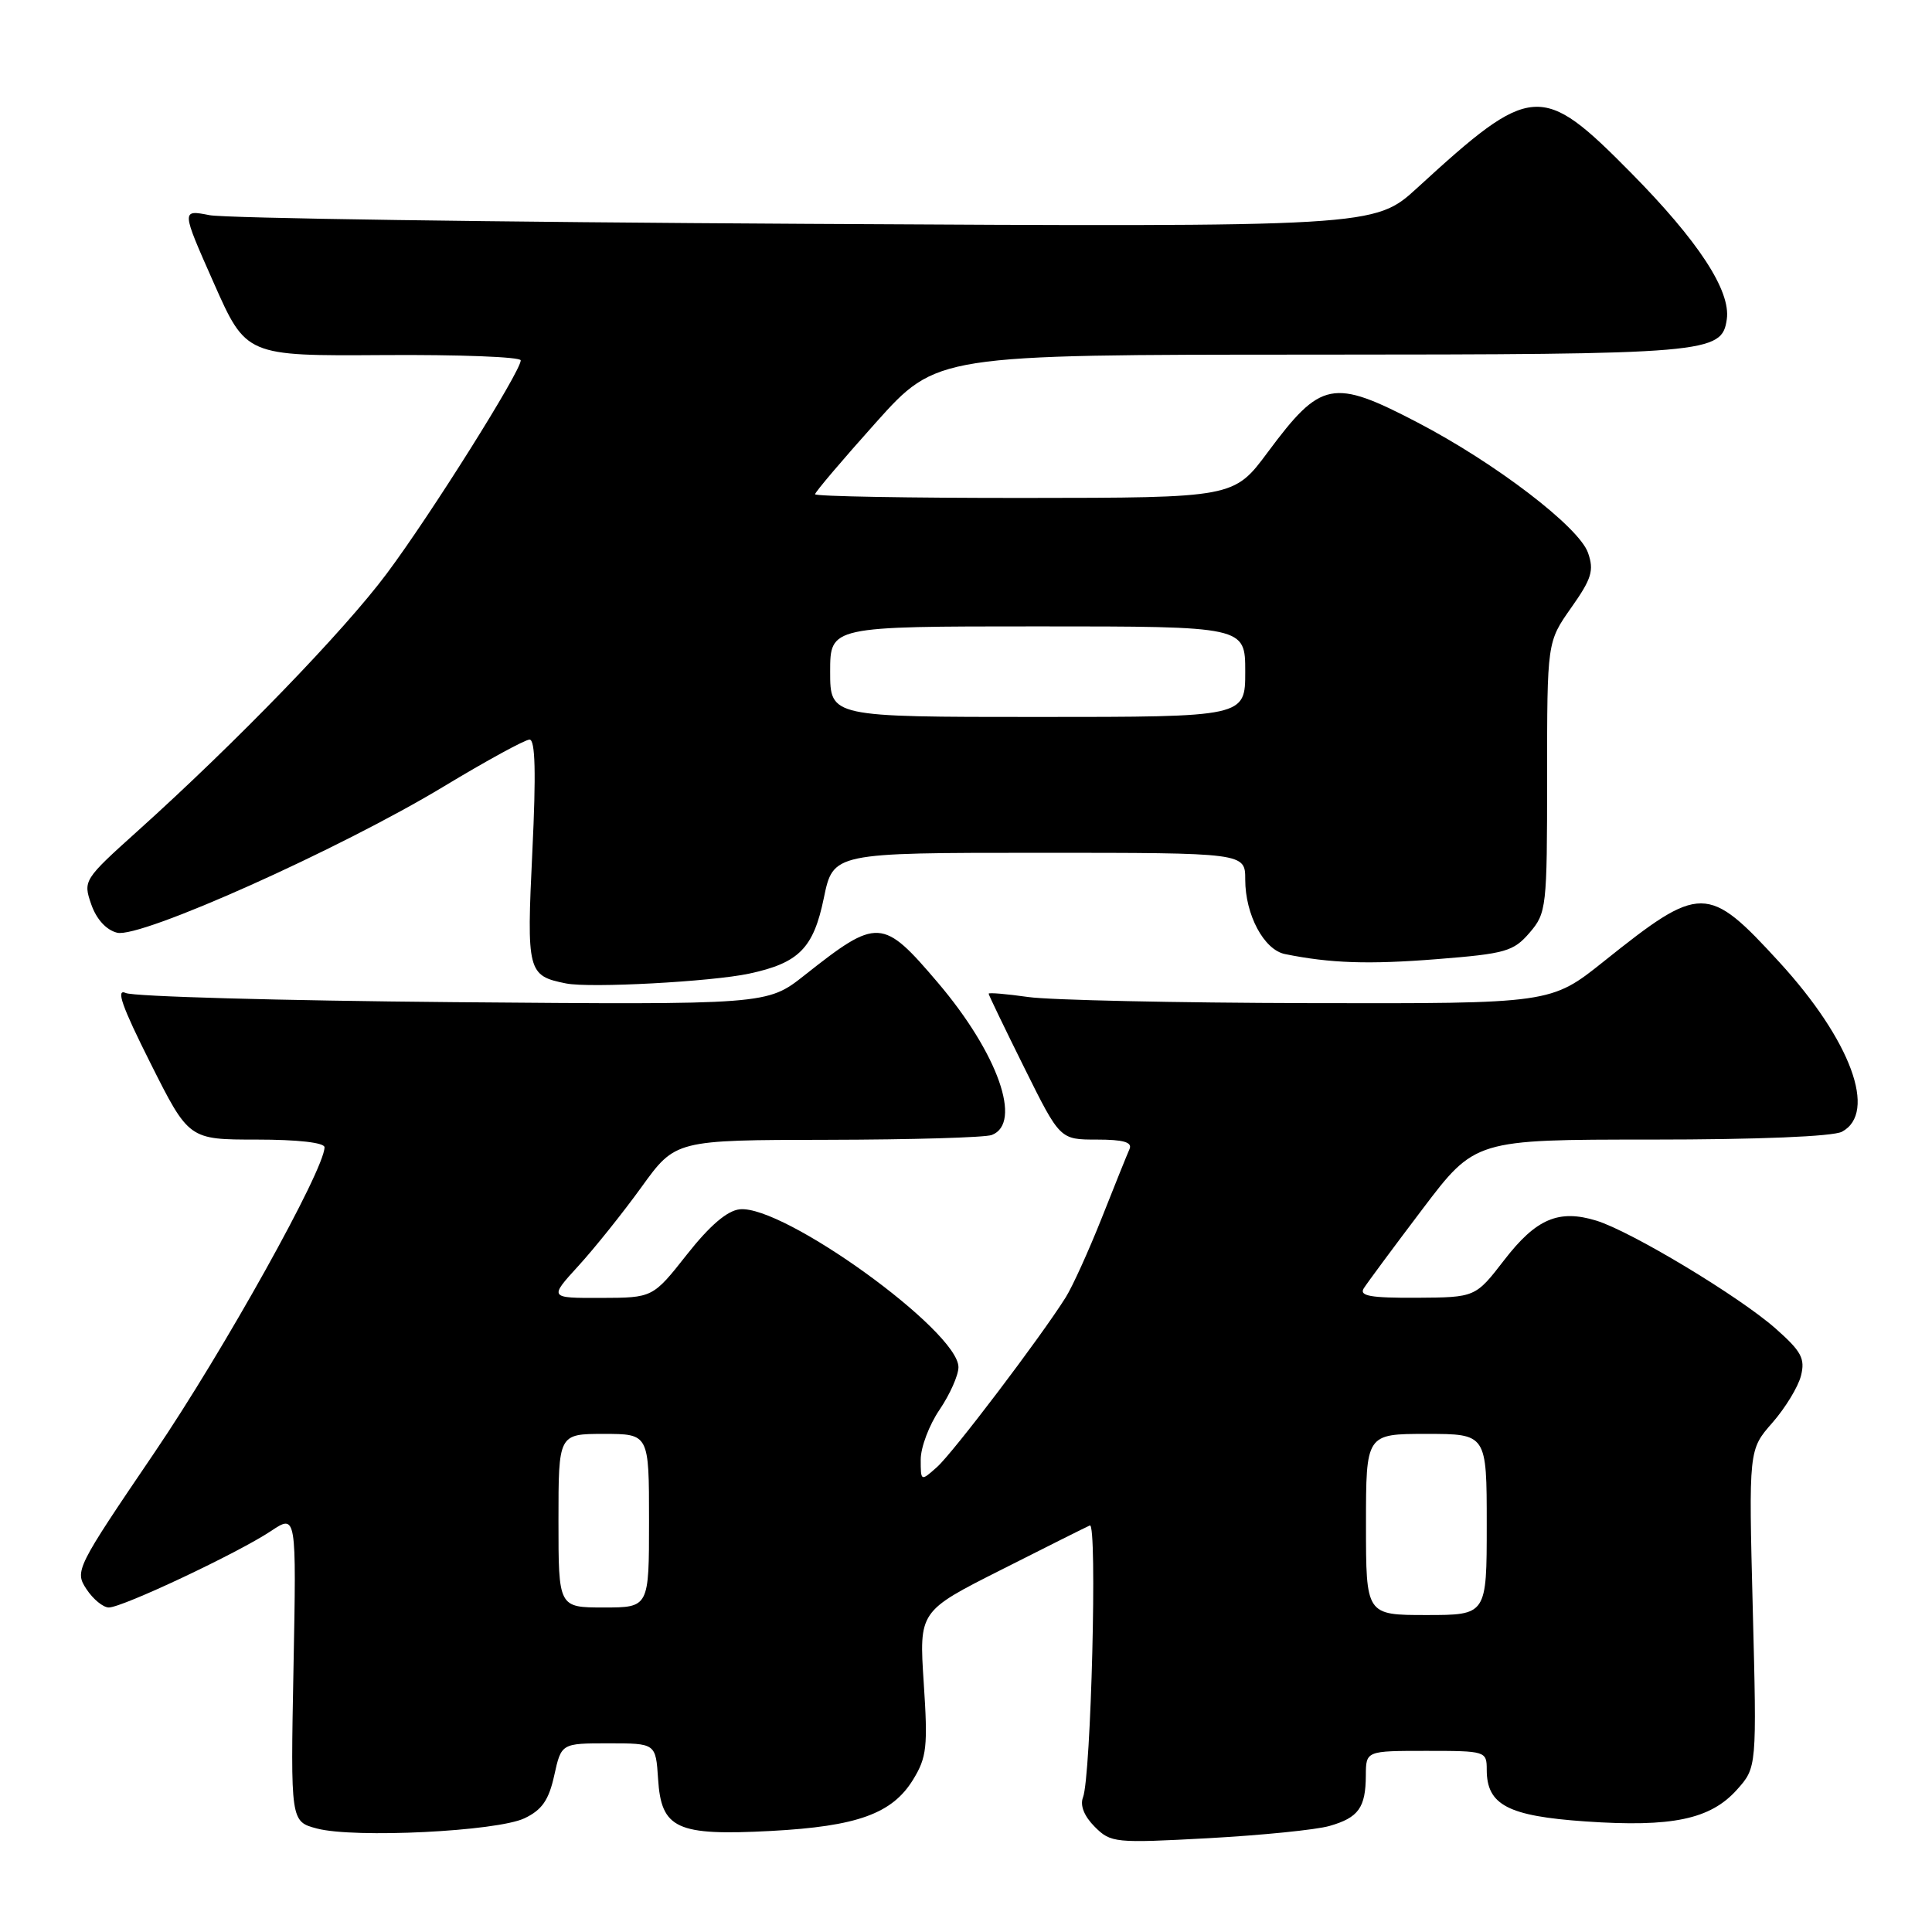 <?xml version="1.0" encoding="UTF-8" standalone="no"?>
<!DOCTYPE svg PUBLIC "-//W3C//DTD SVG 1.1//EN" "http://www.w3.org/Graphics/SVG/1.1/DTD/svg11.dtd" >
<svg xmlns="http://www.w3.org/2000/svg" xmlns:xlink="http://www.w3.org/1999/xlink" version="1.1" viewBox="0 0 256 256">
 <g >
 <path fill="currentColor"
d=" M 176.16 241.95 C 180.01 240.85 180.96 239.53 180.98 235.25 C 181.00 232.00 181.00 232.00 189.00 232.00 C 196.87 232.00 197.00 232.04 197.00 234.50 C 197.00 239.17 199.81 240.64 210.10 241.35 C 221.55 242.14 226.63 241.07 230.14 237.16 C 232.79 234.20 232.79 234.20 232.25 213.15 C 231.71 192.10 231.71 192.10 234.84 188.53 C 236.56 186.57 238.27 183.76 238.64 182.29 C 239.21 180.01 238.70 179.07 235.29 176.05 C 230.46 171.78 216.13 163.16 211.52 161.74 C 206.53 160.21 203.54 161.49 199.32 166.96 C 195.50 171.91 195.50 171.91 187.70 171.96 C 181.61 171.99 180.08 171.72 180.70 170.72 C 181.14 170.02 184.64 165.29 188.48 160.22 C 195.46 151.00 195.46 151.00 218.80 151.00 C 232.97 151.00 242.89 150.59 244.07 149.96 C 248.79 147.44 245.25 137.84 235.79 127.51 C 226.27 117.12 225.36 117.12 212.50 127.40 C 205.50 132.99 205.50 132.99 173.50 132.92 C 155.90 132.88 139.14 132.52 136.25 132.11 C 133.36 131.70 131.00 131.50 131.00 131.67 C 131.00 131.84 133.13 136.25 135.73 141.49 C 140.45 151.00 140.45 151.00 145.33 151.00 C 148.86 151.00 150.06 151.35 149.67 152.25 C 149.36 152.94 147.70 157.06 145.98 161.41 C 144.25 165.76 142.11 170.48 141.21 171.91 C 137.88 177.21 126.23 192.57 124.15 194.40 C 122.01 196.31 122.00 196.30 122.00 193.39 C 122.00 191.78 123.12 188.81 124.50 186.79 C 125.87 184.76 127.00 182.23 127.00 181.16 C 127.00 176.37 103.82 159.63 98.02 160.24 C 96.36 160.41 94.04 162.40 91.02 166.23 C 86.50 171.96 86.50 171.96 79.62 171.98 C 72.75 172.00 72.75 172.00 76.63 167.75 C 78.77 165.41 82.54 160.70 85.01 157.28 C 89.50 151.06 89.50 151.06 109.67 151.03 C 120.76 151.01 130.55 150.73 131.42 150.39 C 135.50 148.83 132.23 139.58 124.30 130.24 C 116.95 121.60 116.30 121.56 106.60 129.23 C 101.65 133.14 101.65 133.14 60.07 132.79 C 37.21 132.59 17.68 132.05 16.67 131.58 C 15.31 130.95 16.15 133.33 19.93 140.86 C 25.02 151.00 25.02 151.00 34.01 151.00 C 39.43 151.00 43.00 151.40 43.00 152.02 C 43.00 154.98 29.66 178.94 20.43 192.53 C 10.08 207.78 9.88 208.17 11.45 210.56 C 12.33 211.90 13.67 213.00 14.42 213.00 C 16.22 213.00 31.52 205.79 35.89 202.88 C 39.28 200.62 39.28 200.62 38.89 220.99 C 38.50 241.36 38.50 241.36 42.00 242.29 C 46.96 243.60 65.85 242.67 69.50 240.93 C 71.81 239.83 72.72 238.53 73.44 235.25 C 74.38 231.00 74.38 231.00 80.64 231.00 C 86.89 231.00 86.89 231.00 87.20 235.73 C 87.62 242.34 89.65 243.27 102.17 242.61 C 113.57 242.00 118.22 240.33 120.99 235.81 C 122.80 232.86 122.96 231.46 122.40 223.00 C 121.78 213.50 121.78 213.50 132.64 208.02 C 138.61 205.00 143.91 202.35 144.41 202.13 C 145.42 201.68 144.57 235.46 143.50 238.17 C 143.09 239.23 143.66 240.66 145.06 242.06 C 147.19 244.19 147.72 244.24 160.12 243.57 C 167.18 243.18 174.40 242.46 176.16 241.95 Z  M 99.27 129.01 C 105.86 127.60 107.79 125.65 109.16 119.00 C 110.40 113.00 110.40 113.00 137.70 113.00 C 165.00 113.00 165.00 113.00 165.00 116.55 C 165.00 121.21 167.48 125.86 170.27 126.42 C 176.29 127.64 181.34 127.81 190.42 127.09 C 199.49 126.37 200.54 126.07 202.67 123.60 C 204.92 120.98 205.00 120.29 205.00 102.97 C 205.00 85.06 205.00 85.06 208.19 80.53 C 210.91 76.68 211.24 75.59 210.42 73.25 C 209.23 69.83 198.15 61.36 187.85 55.99 C 176.59 50.12 175.04 50.43 168.00 59.90 C 163.50 65.96 163.50 65.96 135.75 65.98 C 120.49 65.99 108.00 65.77 108.00 65.49 C 108.00 65.21 111.63 60.94 116.06 55.99 C 124.12 47.00 124.12 47.00 173.81 46.99 C 226.50 46.97 228.16 46.83 228.81 42.30 C 229.35 38.52 225.04 31.93 216.07 22.85 C 204.25 10.89 202.98 10.98 187.81 24.88 C 182.13 30.08 182.13 30.08 106.81 29.66 C 65.39 29.43 29.82 28.92 27.76 28.51 C 24.02 27.78 24.02 27.78 28.32 37.48 C 32.61 47.17 32.61 47.17 50.81 47.05 C 60.81 46.98 69.00 47.29 69.00 47.75 C 69.00 49.22 57.03 68.27 51.25 76.00 C 45.54 83.65 31.28 98.38 18.24 110.11 C 11.09 116.54 11.00 116.69 12.09 119.83 C 12.78 121.81 14.08 123.23 15.52 123.59 C 18.60 124.37 45.05 112.52 58.82 104.20 C 64.47 100.79 69.58 98.00 70.17 98.00 C 70.93 98.00 71.04 102.42 70.54 112.81 C 69.77 128.78 69.90 129.29 75.00 130.31 C 78.16 130.95 94.28 130.08 99.27 129.01 Z  M 181.00 202.00 C 181.00 190.00 181.00 190.00 189.00 190.00 C 197.00 190.00 197.00 190.00 197.00 202.00 C 197.00 214.00 197.00 214.00 189.00 214.00 C 181.00 214.00 181.00 214.00 181.00 202.00 Z  M 74.00 201.50 C 74.00 190.00 74.00 190.00 80.00 190.00 C 86.00 190.00 86.00 190.00 86.00 201.50 C 86.00 213.00 86.00 213.00 80.00 213.00 C 74.00 213.00 74.00 213.00 74.00 201.50 Z  M 110.00 89.00 C 110.00 83.00 110.00 83.00 137.50 83.00 C 165.00 83.00 165.00 83.00 165.00 89.00 C 165.00 95.00 165.00 95.00 137.50 95.00 C 110.00 95.00 110.00 95.00 110.00 89.00 Z "/>
</g>
</svg>